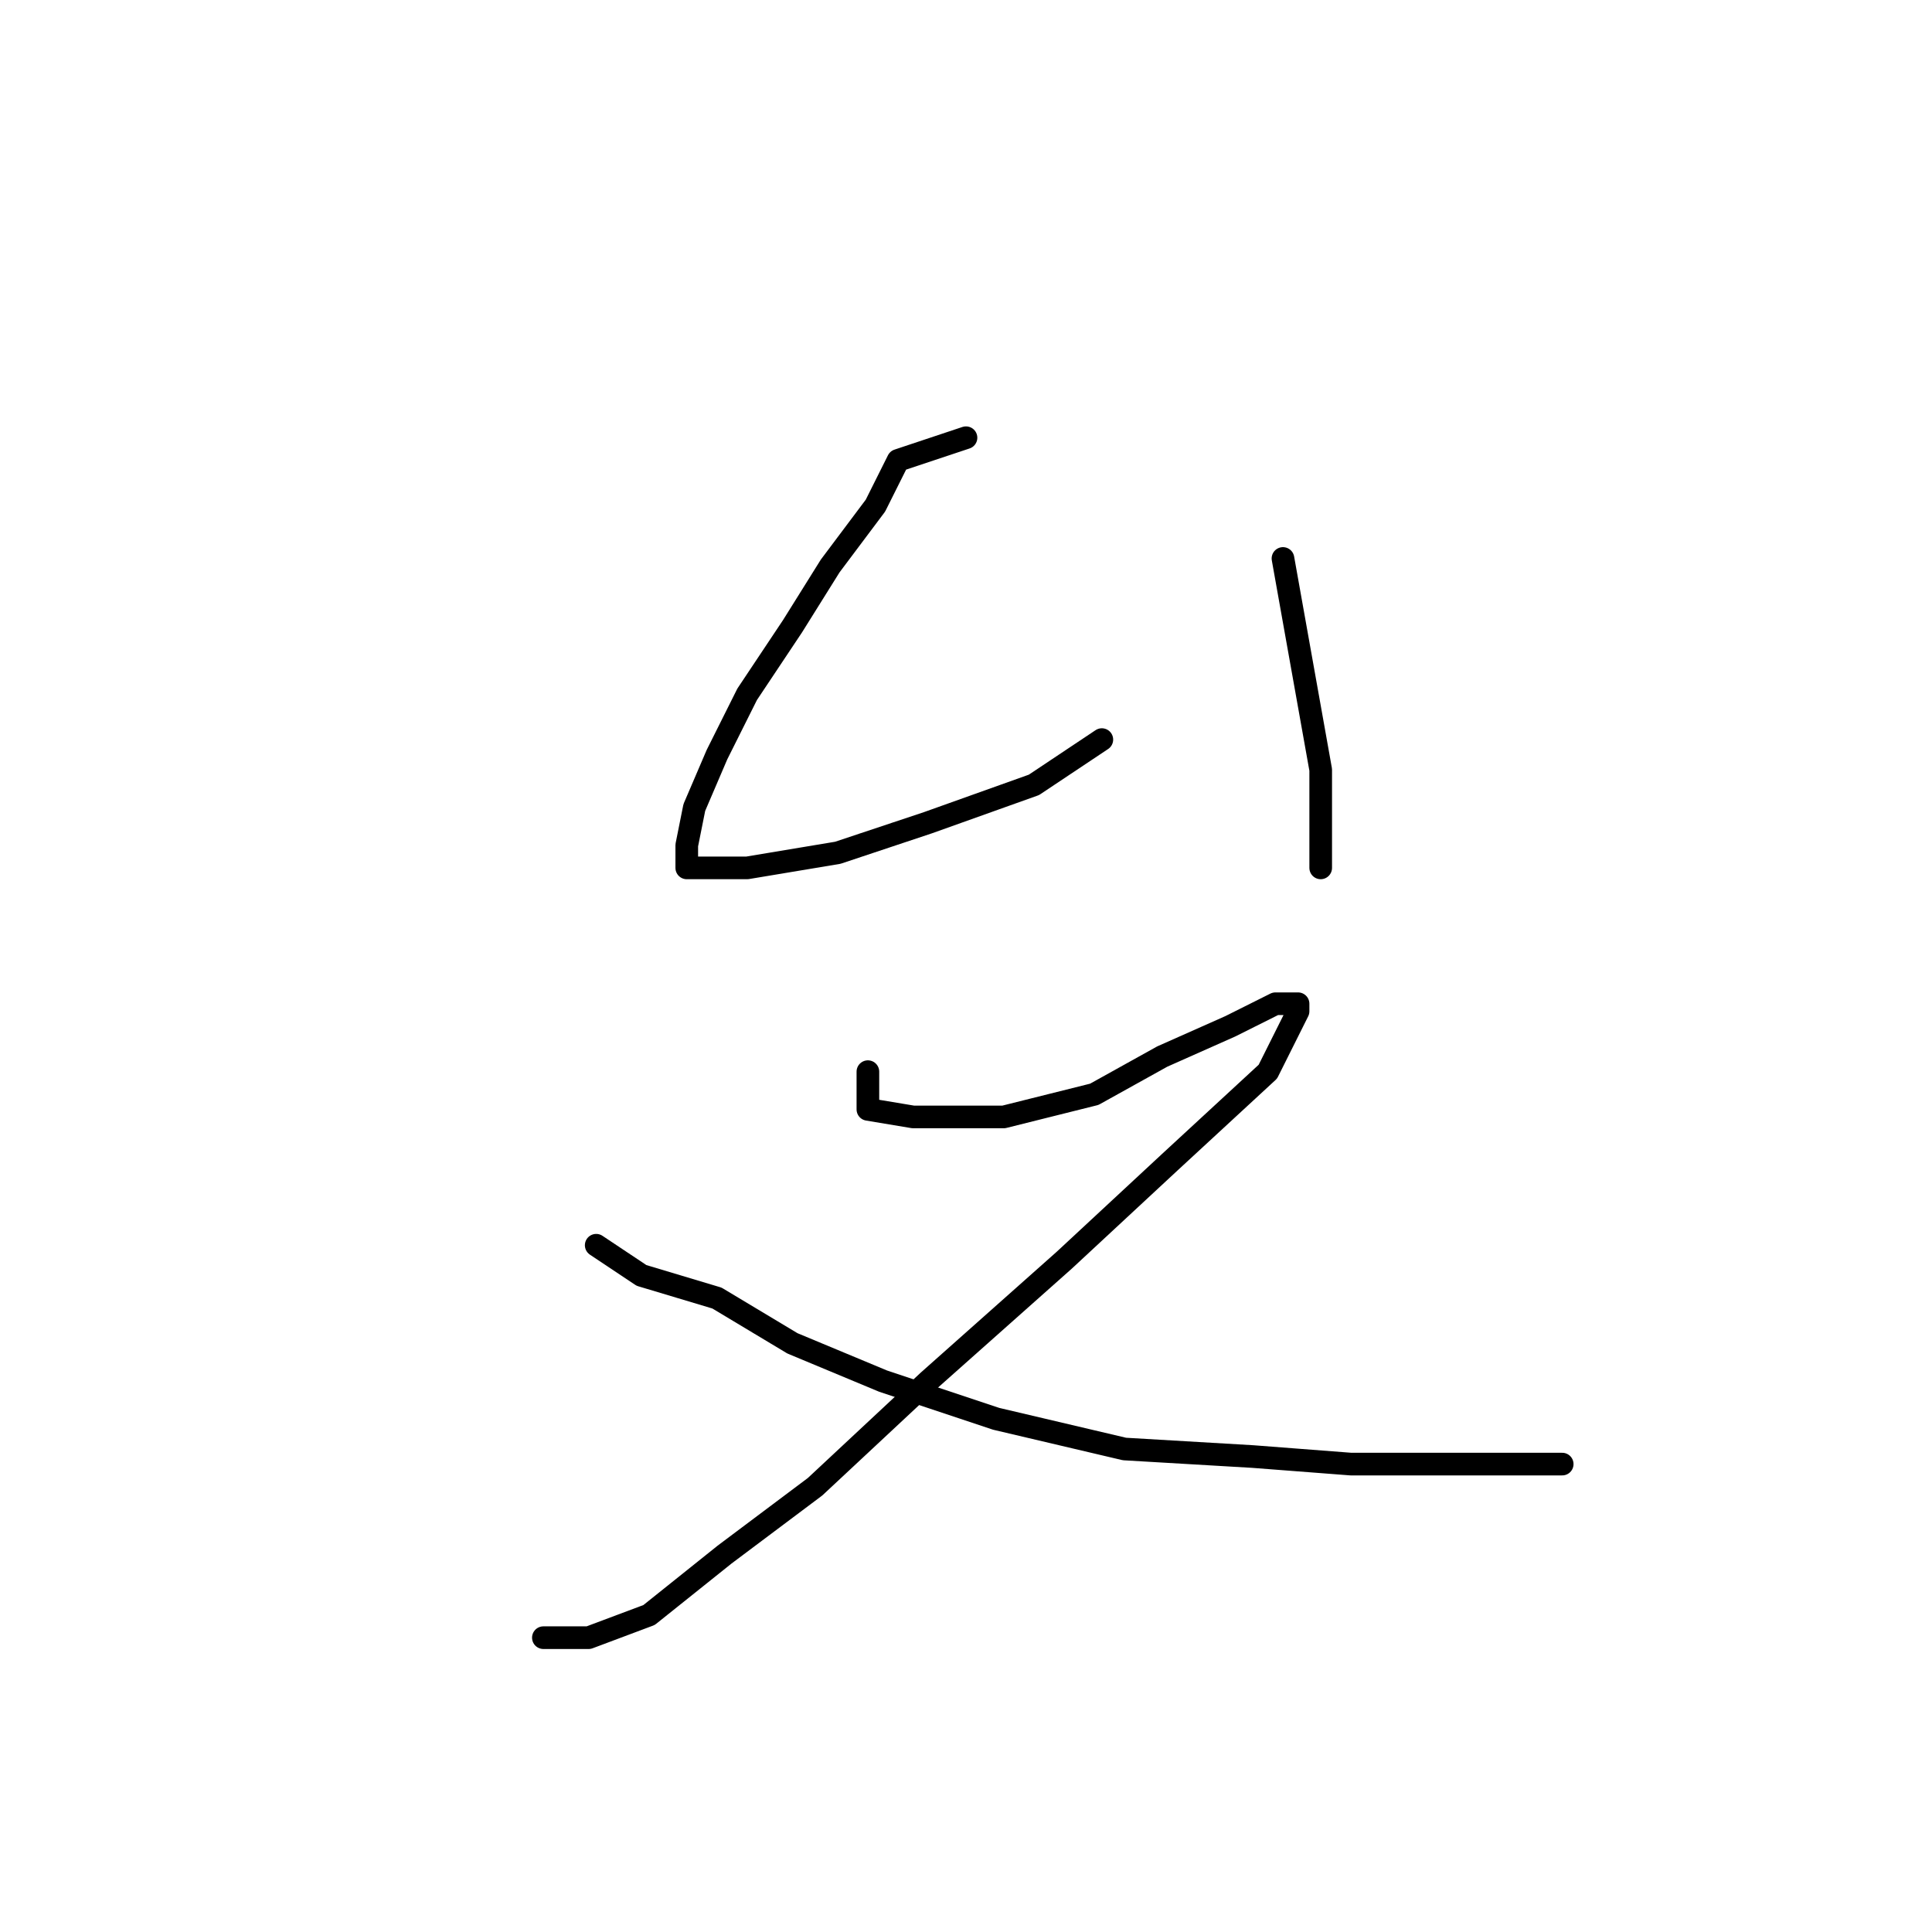 <?xml version="1.0" standalone="no"?>
    <svg width="256" height="256" xmlns="http://www.w3.org/2000/svg" version="1.1">
    <polyline stroke="black" stroke-width="3" stroke-linecap="round" fill="transparent" stroke-linejoin="round" points="128 58 119 61 116 67 110 75 105 83 99 92 95 100 92 107 91 112 91 115 99 115 111 113 123 109 137 104 146 98 146 98 " />
        <polyline stroke="black" stroke-width="3" stroke-linecap="round" fill="transparent" stroke-linejoin="round" points="170 74 175 102 175 109 175 115 175 115 " />
        <polyline stroke="black" stroke-width="3" stroke-linecap="round" fill="transparent" stroke-linejoin="round" points="115 142 115 147 121 148 127 148 133 148 145 145 154 140 163 136 169 133 172 133 172 134 168 142 155 154 141 167 123 183 108 197 96 206 86 214 78 217 72 217 72 217 " />
        <polyline stroke="black" stroke-width="3" stroke-linecap="round" fill="transparent" stroke-linejoin="round" points="79 165 85 169 95 172 105 178 117 183 132 188 149 192 166 193 179 194 192 194 200 194 206 194 207 194 207 194 " />
        </svg>